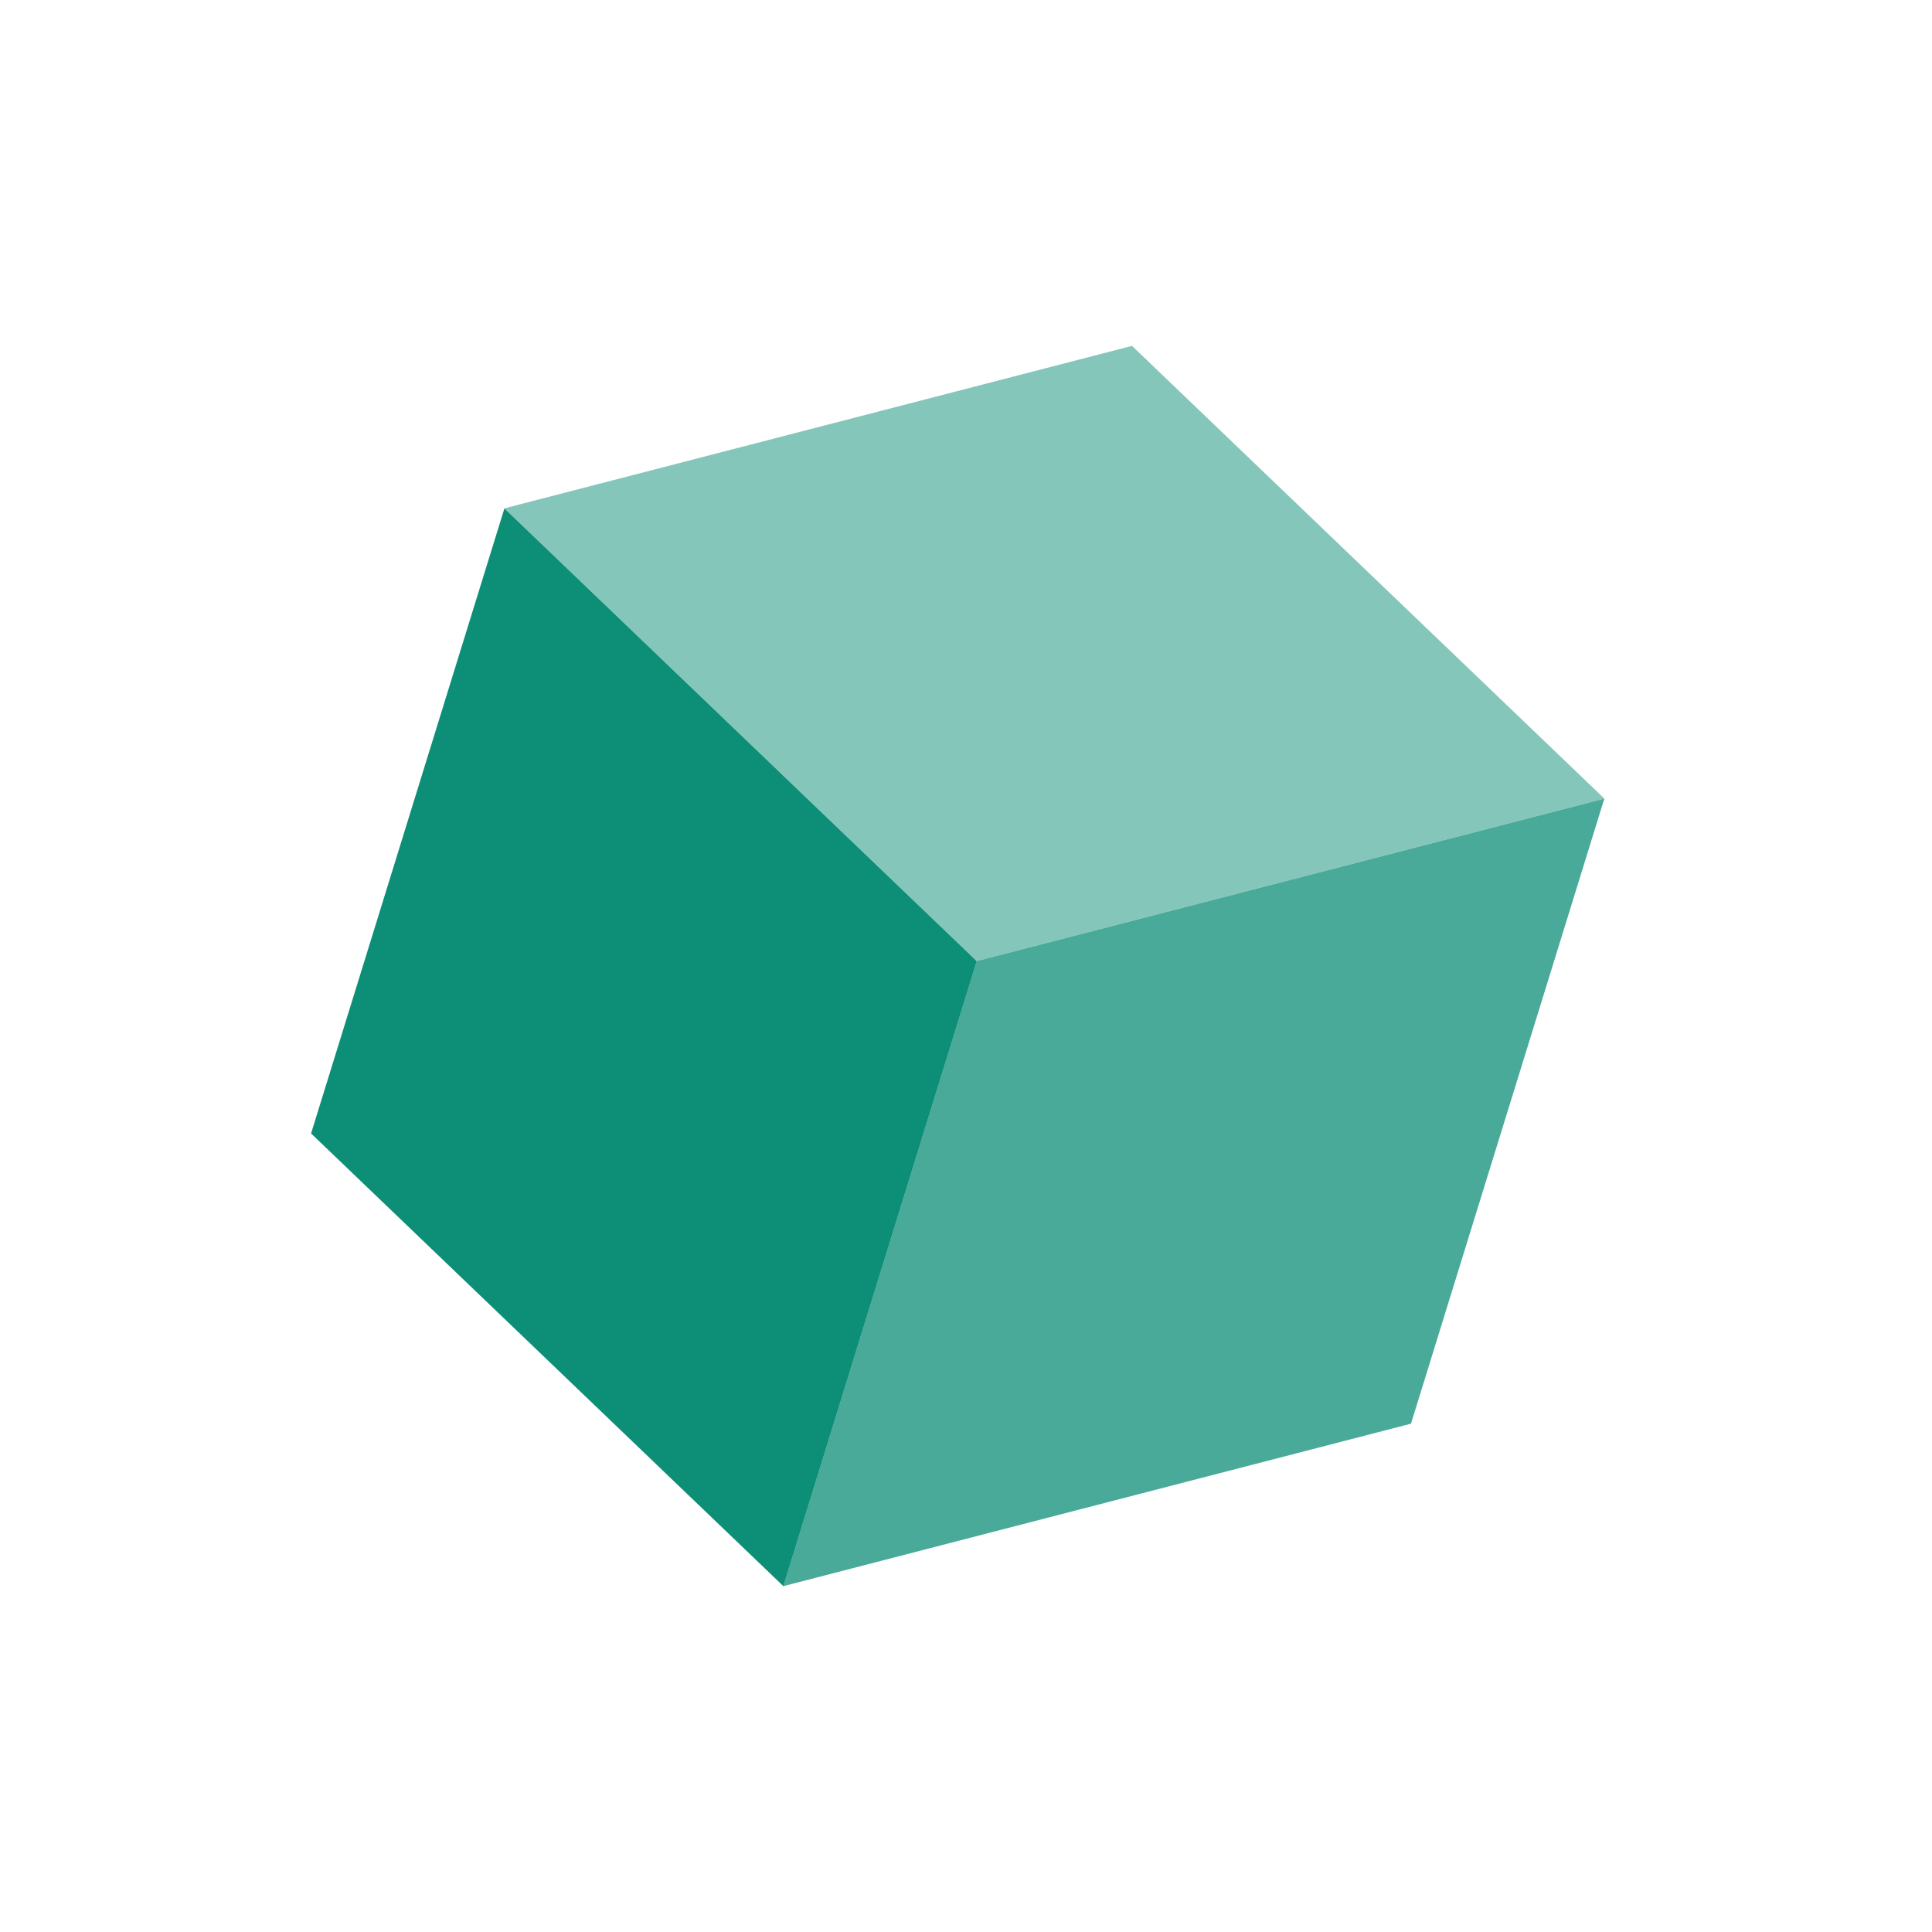 <svg width="83" height="83" viewBox="0 0 83 83" fill="none" xmlns="http://www.w3.org/2000/svg">
<path d="M41.962 41.291L33.655 68.143L13.364 48.694L21.67 21.842L41.962 41.291Z" fill="#0D8E77"/>
<path opacity="0.5" d="M68.924 34.308L41.96 41.288L21.668 21.839L48.632 14.859L68.924 34.308Z" fill="#0D8E77"/>
<path opacity="0.75" d="M68.923 34.31L60.617 61.162L33.653 68.142L41.959 41.289L68.923 34.31Z" fill="#0D8E77"/>
</svg>
